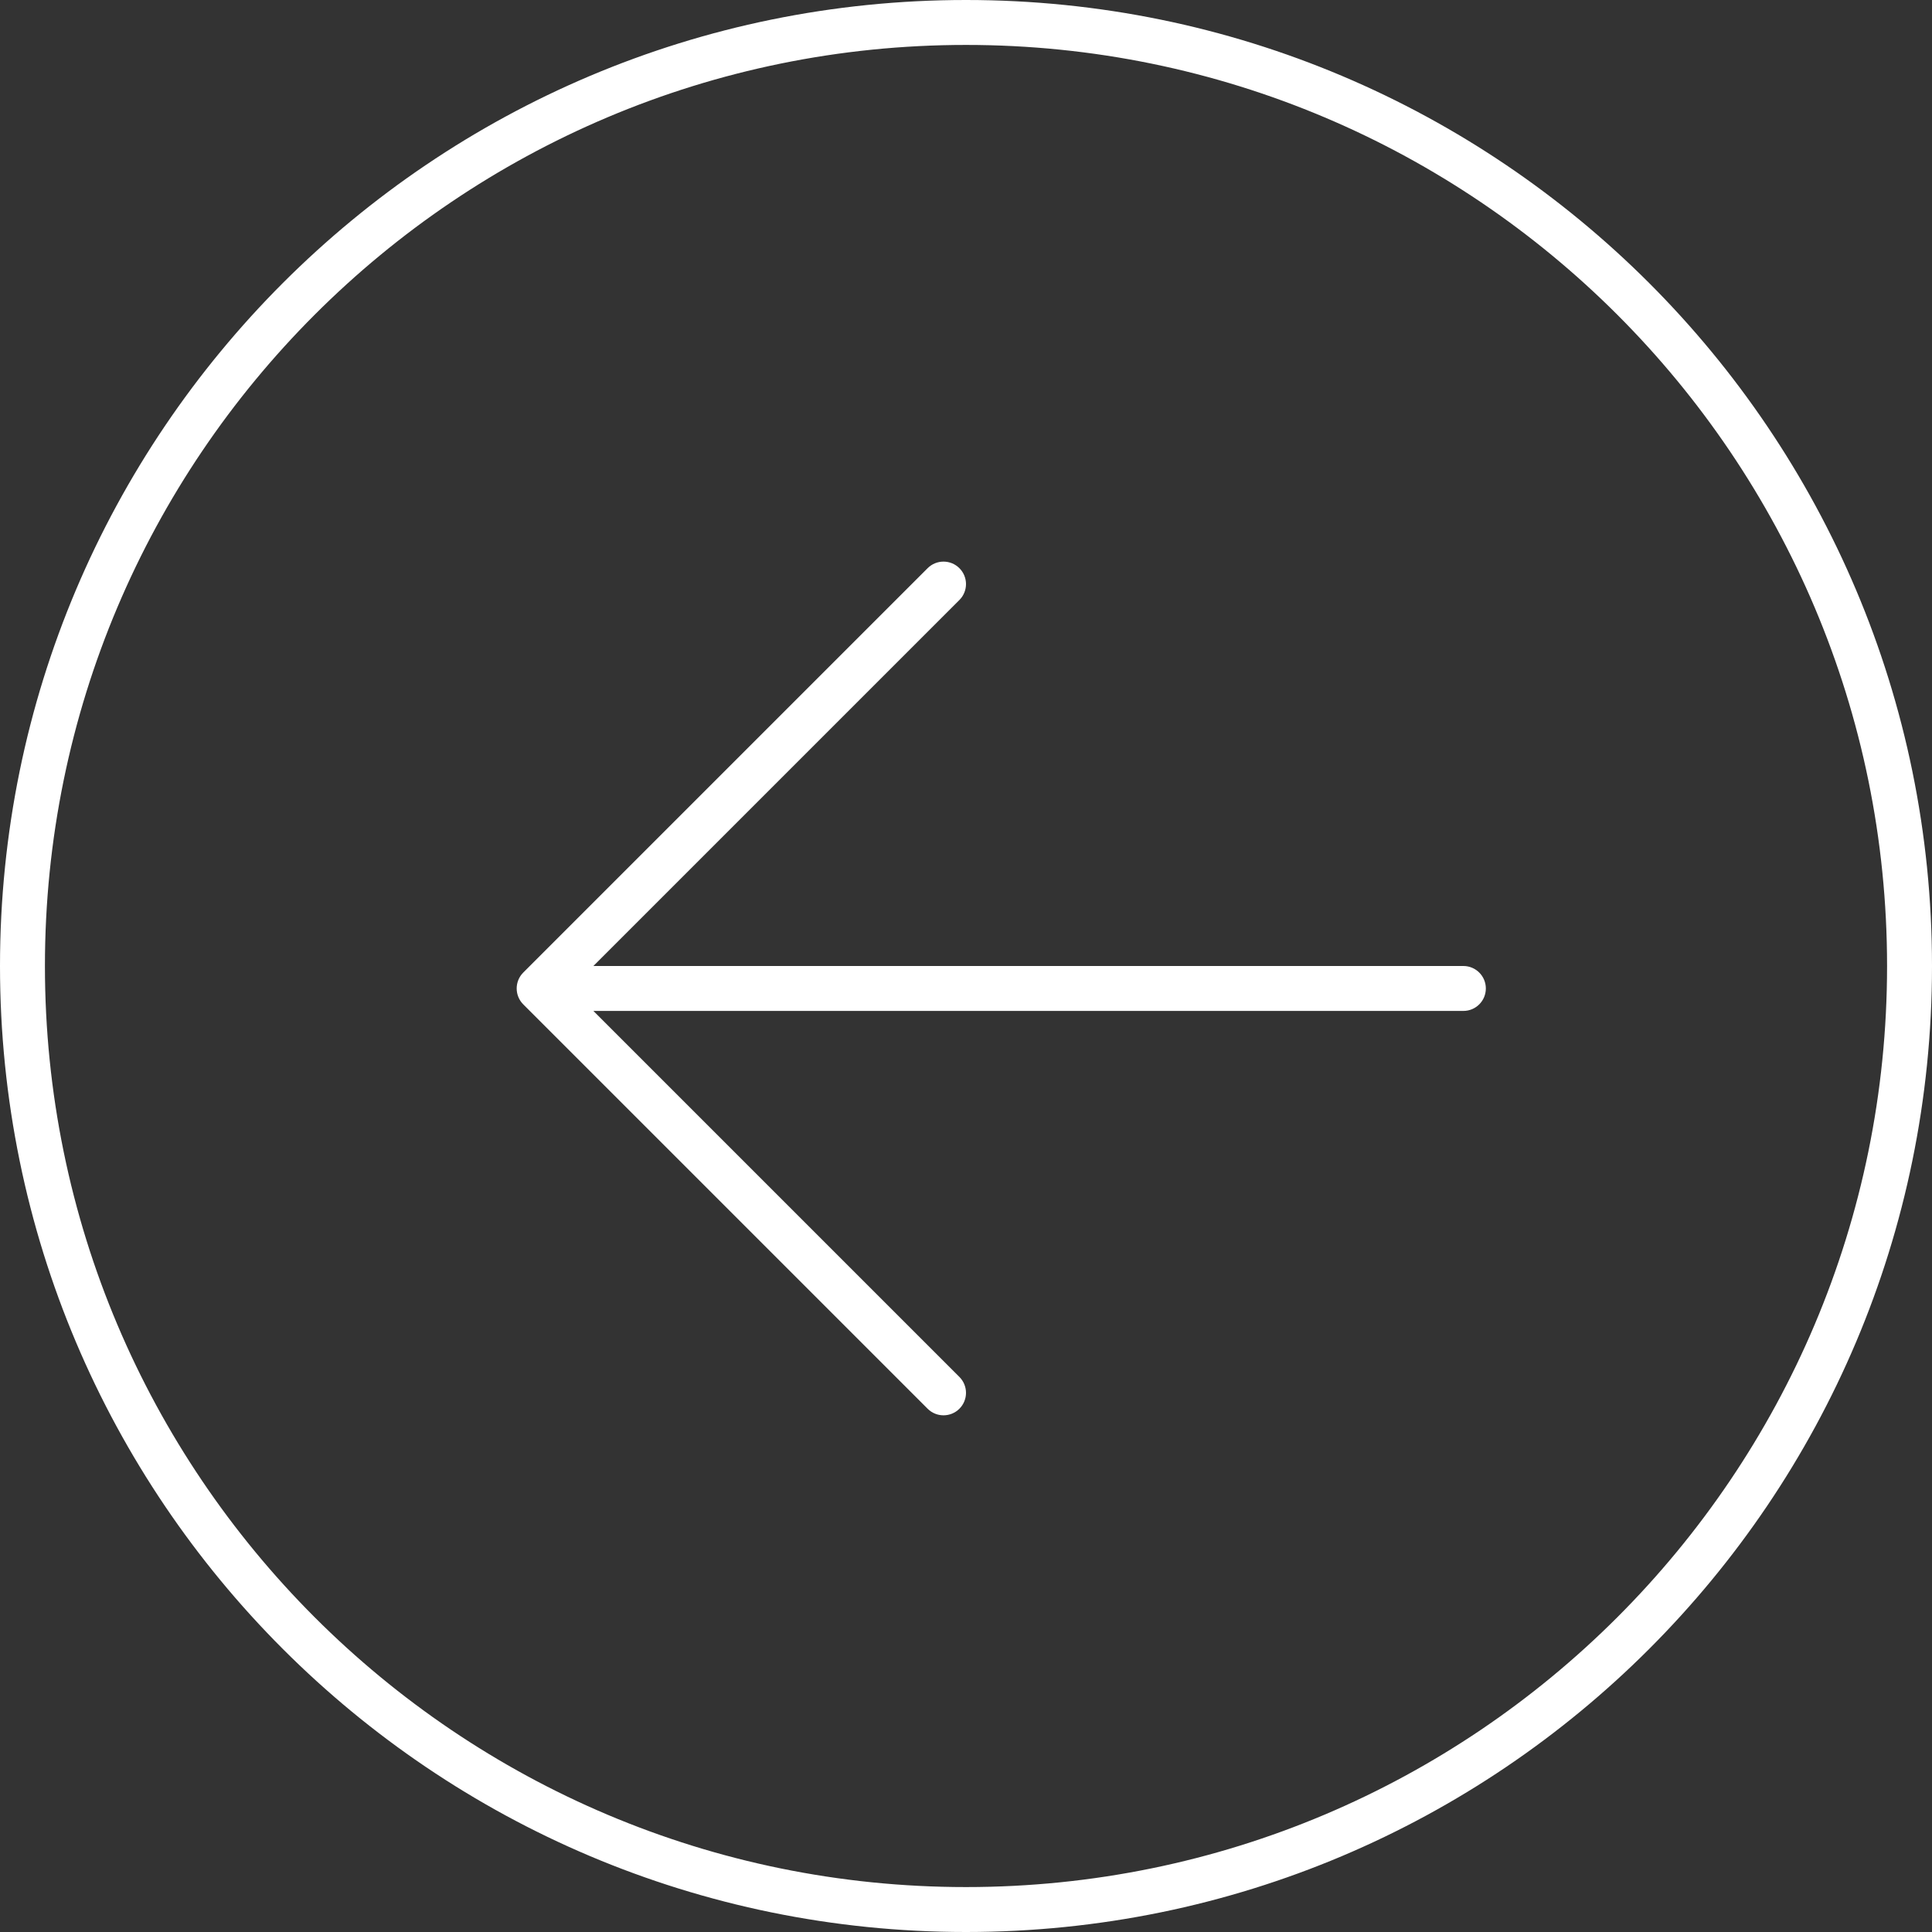 <svg width="43" height="43" viewBox="0 0 43 43" fill="none" xmlns="http://www.w3.org/2000/svg">
<rect x="0" y="0" width="43" height="43" fill="#333333" stroke="none"/>
<path fill-rule="evenodd" clip-rule="evenodd" d="M21.5 42C32.822 42 42 32.822 42 21.5C42 10.178 32.822 1 21.5 1C10.178 1 1 10.178 1 21.5C1 32.822 10.178 42 21.5 42ZM21.5 43C33.374 43 43 33.374 43 21.5C43 9.626 33.374 0 21.5 0C9.626 0 0 9.626 0 21.5C0 33.374 9.626 43 21.5 43Z" fill="white"/>
<path fill-rule="evenodd" clip-rule="evenodd" d="M21.353 31.354C21.158 31.549 20.841 31.549 20.646 31.354L11.646 22.354C11.451 22.158 11.451 21.842 11.646 21.646L20.646 12.646C20.841 12.451 21.158 12.451 21.353 12.646C21.549 12.842 21.549 13.158 21.353 13.354L13.207 21.5H32.57C32.846 21.5 33.07 21.724 33.07 22C33.07 22.276 32.846 22.5 32.57 22.5H13.207L21.353 30.646C21.549 30.842 21.549 31.158 21.353 31.354Z" fill="white"/>
</svg>
